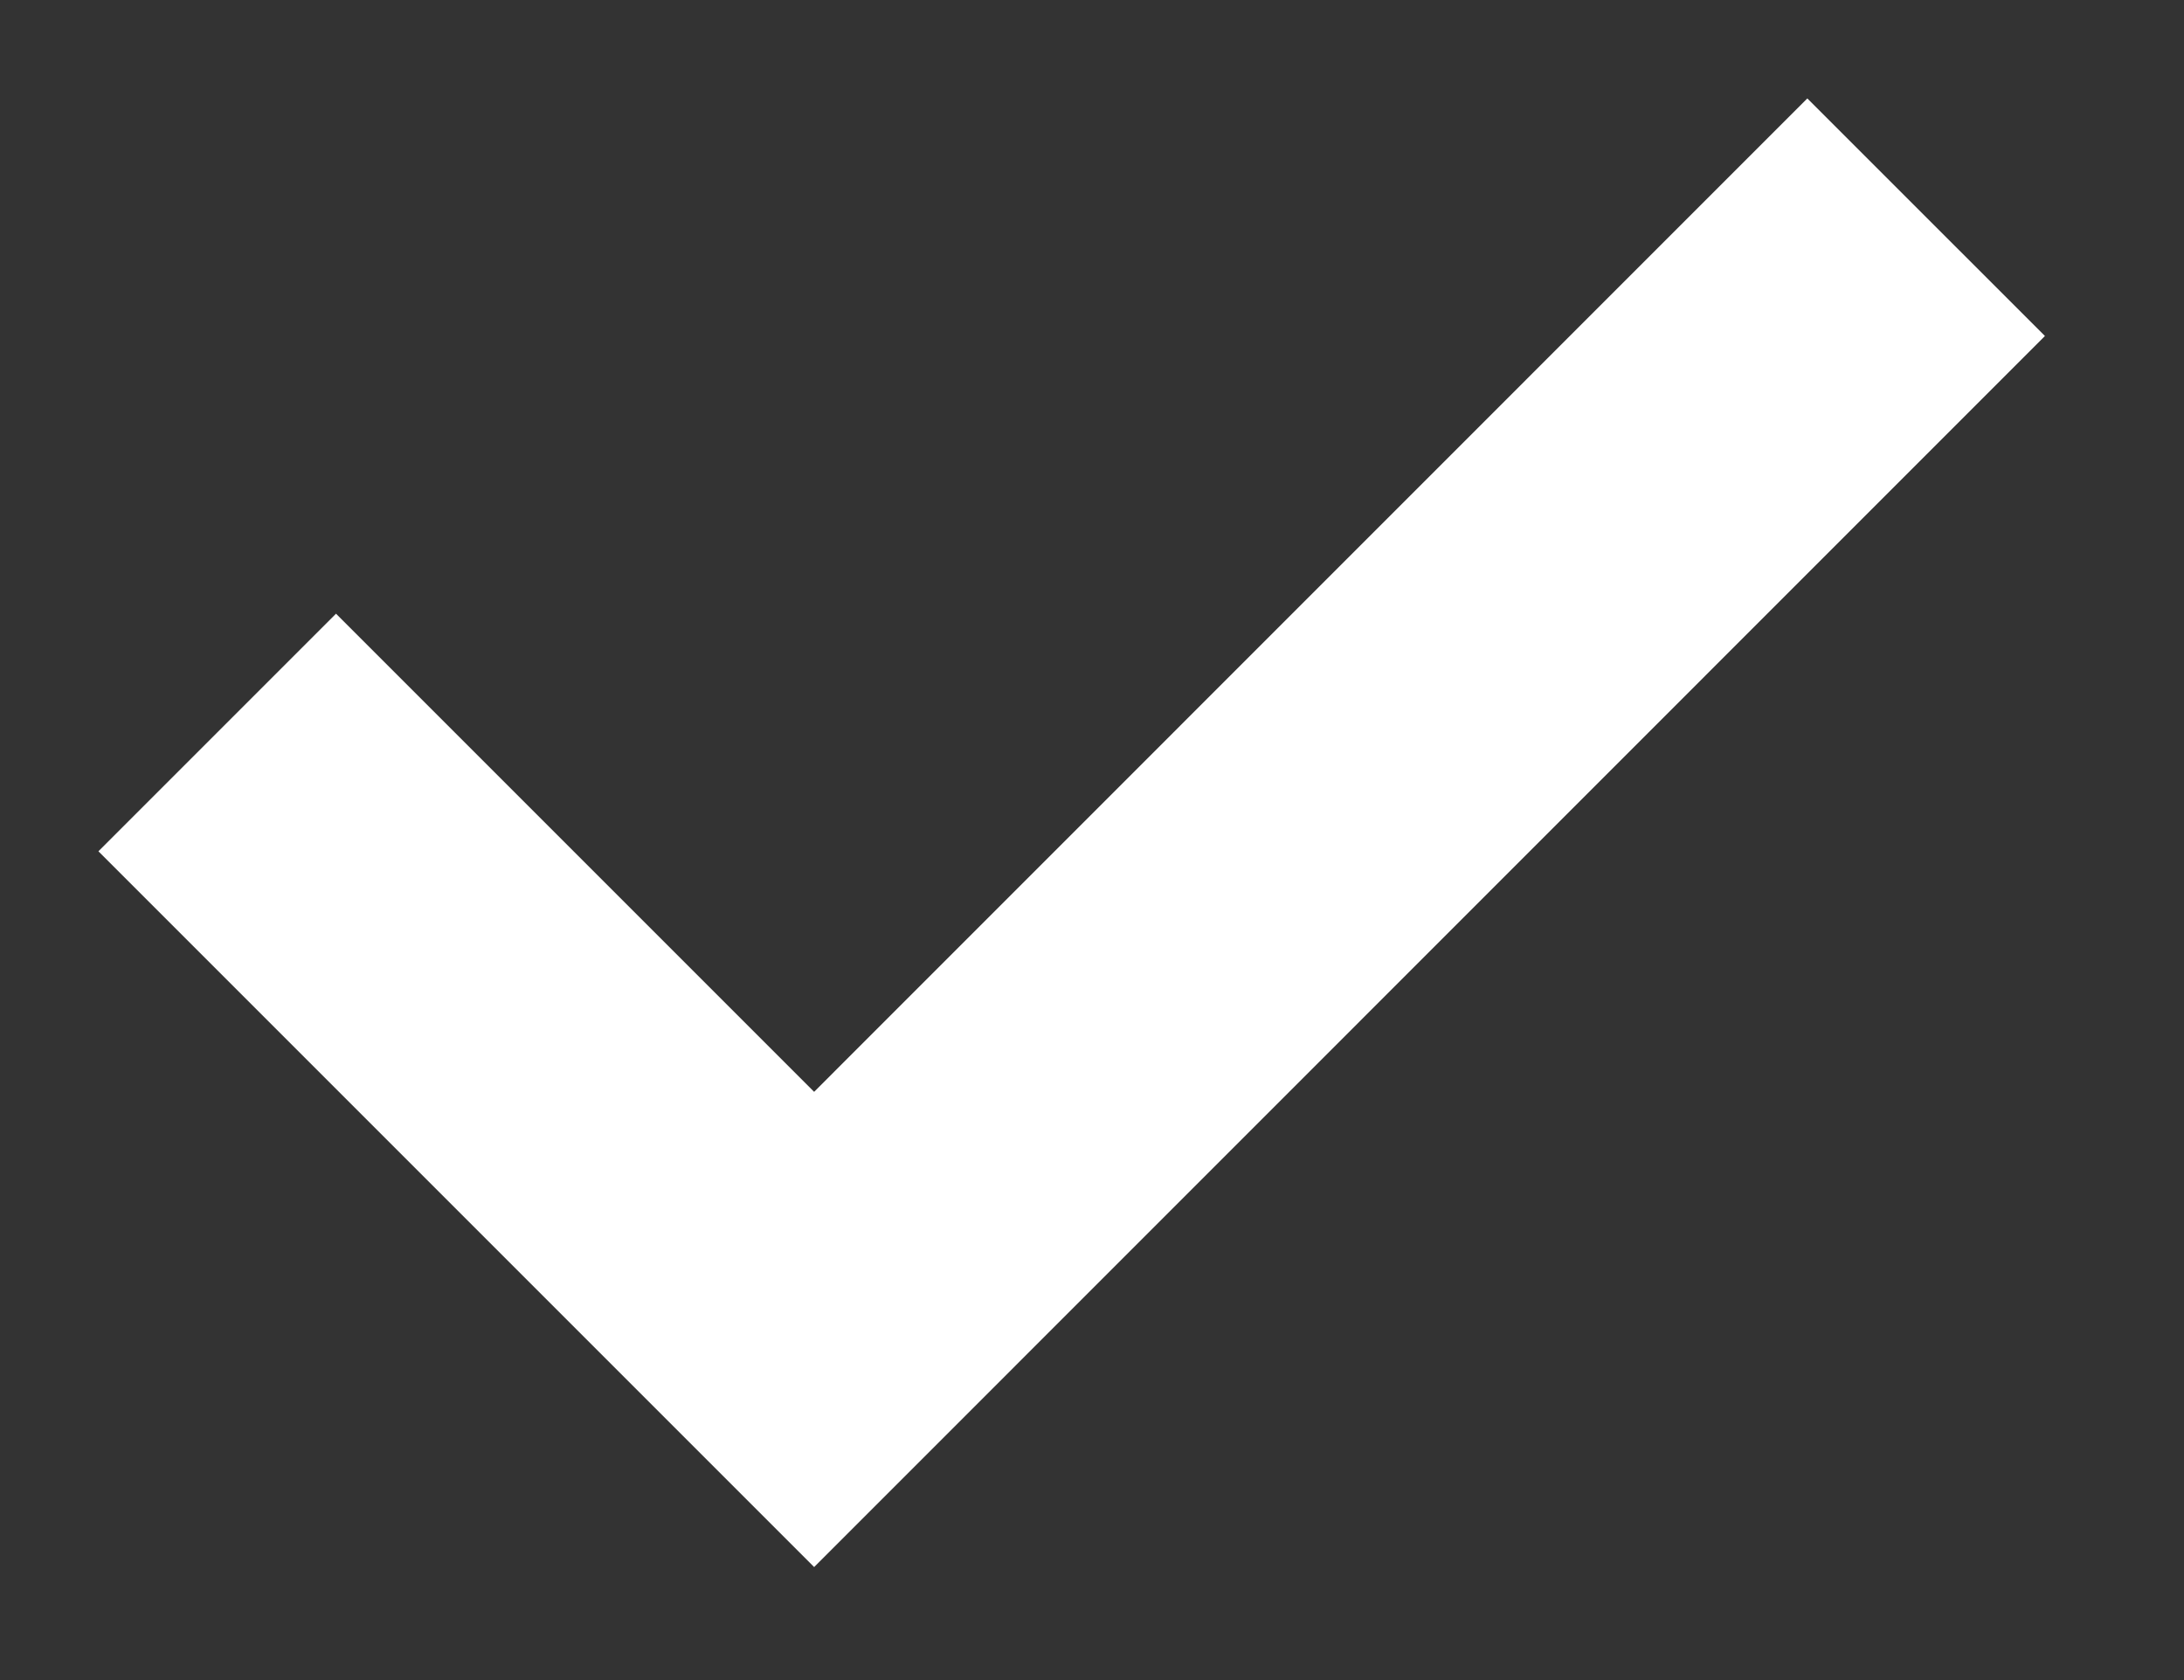 <svg width="13" height="10" fill="none" xmlns="http://www.w3.org/2000/svg"><rect width="100%" height="100%" fill="#333333" stroke="none"/><path d="M2 5.067l2.846 2.846L10.758 2" stroke="#fff" stroke-width="2" stroke-linecap="square"/></svg>